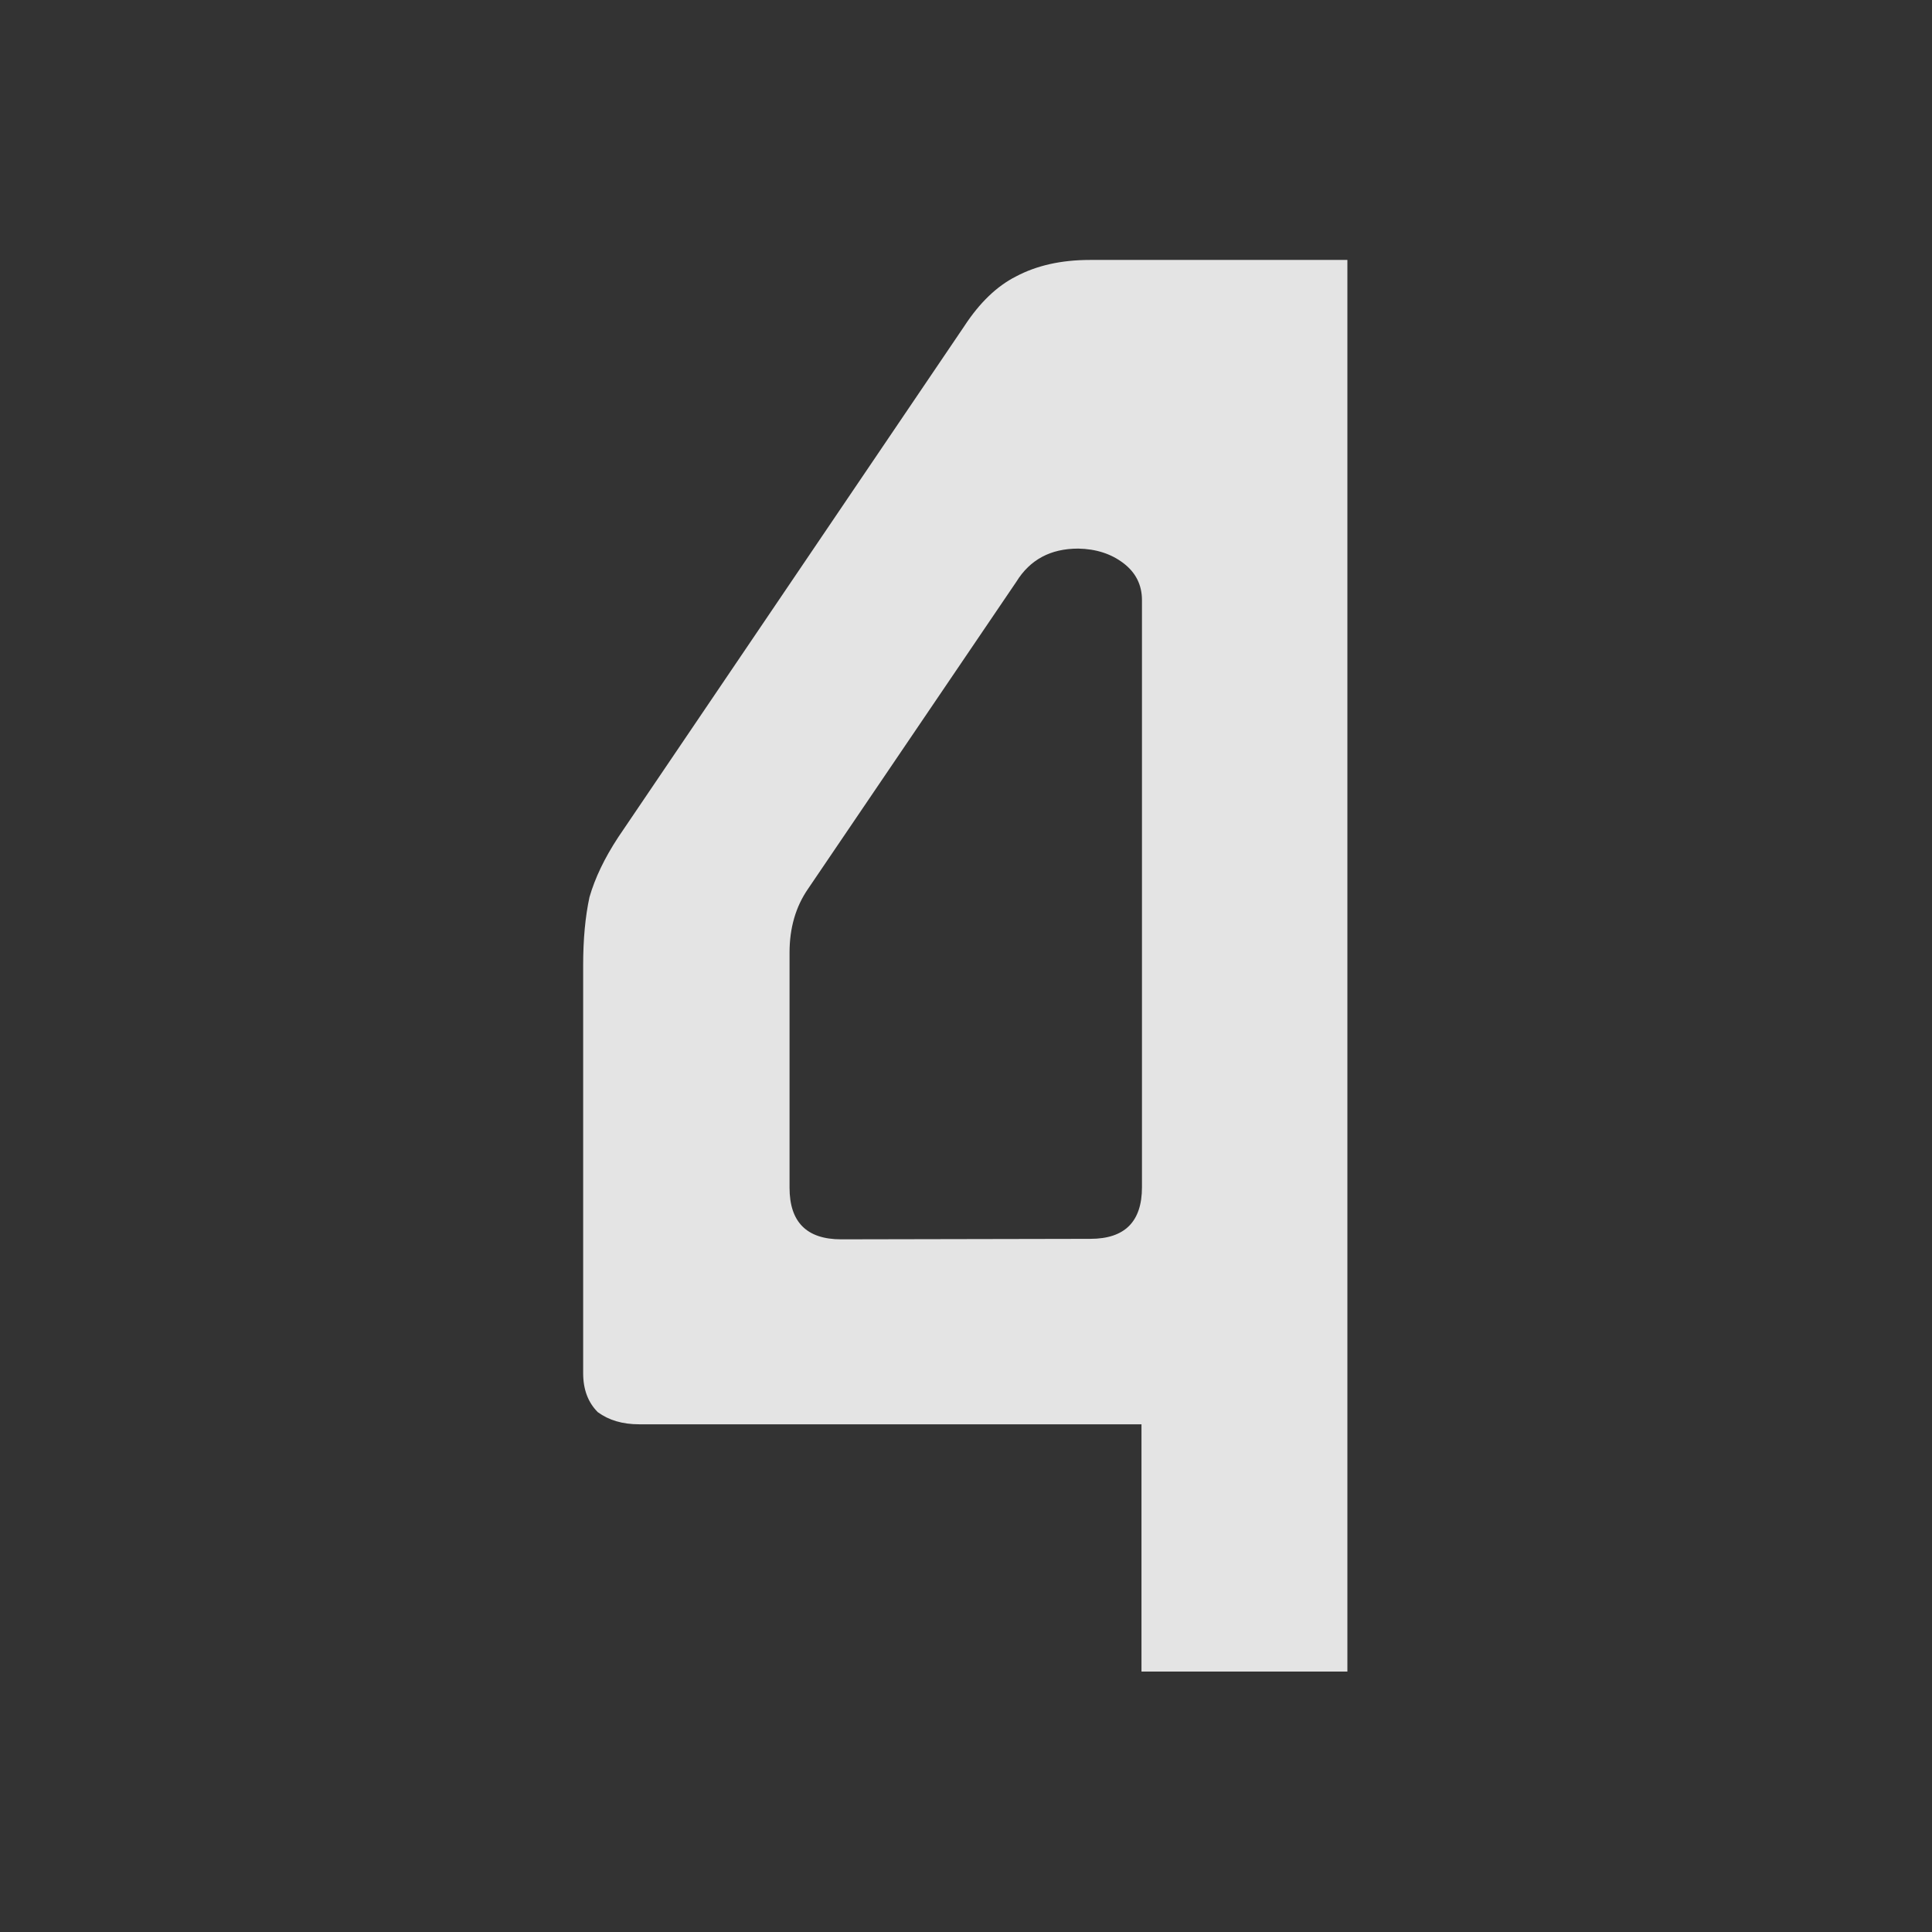<?xml version="1.0" encoding="UTF-8"?>
<svg width="15" height="15" version="1.1" viewBox="0 0 3.969 3.969" xmlns="http://www.w3.org/2000/svg" xmlns:cc="http://creativecommons.org/ns#" xmlns:dc="http://purl.org/dc/elements/1.1/" xmlns:rdf="http://www.w3.org/1999/02/22-rdf-syntax-ns#">
 <rect x="0" y="0" width="3.969" height="3.969" fill="#333333" stroke="none"/>
 <g>
  <g style="fill-opacity:.867;fill:#ffffff" aria-label="4">
   <path d="m1.313 2.926q-.051 0-.085-.025-.03-.03-.03-.08v-.838q0-.08.013-.14.017-.059.059-.123l.711-1.05q.047-.072.106-.102.064-.034.152-.034h.529v2.9h-.423v-.508zm.927-.381q.106 0 .106-.106v-1.206q0-.047-.038-.076t-.093-.03q-.085 0-.127.068l-.428.631q-.038.055-.038.131v.483q0 .106.106.106z" style="fill-opacity:.867;fill:#ffffff"/>
  </g>
 </g>
</svg>
